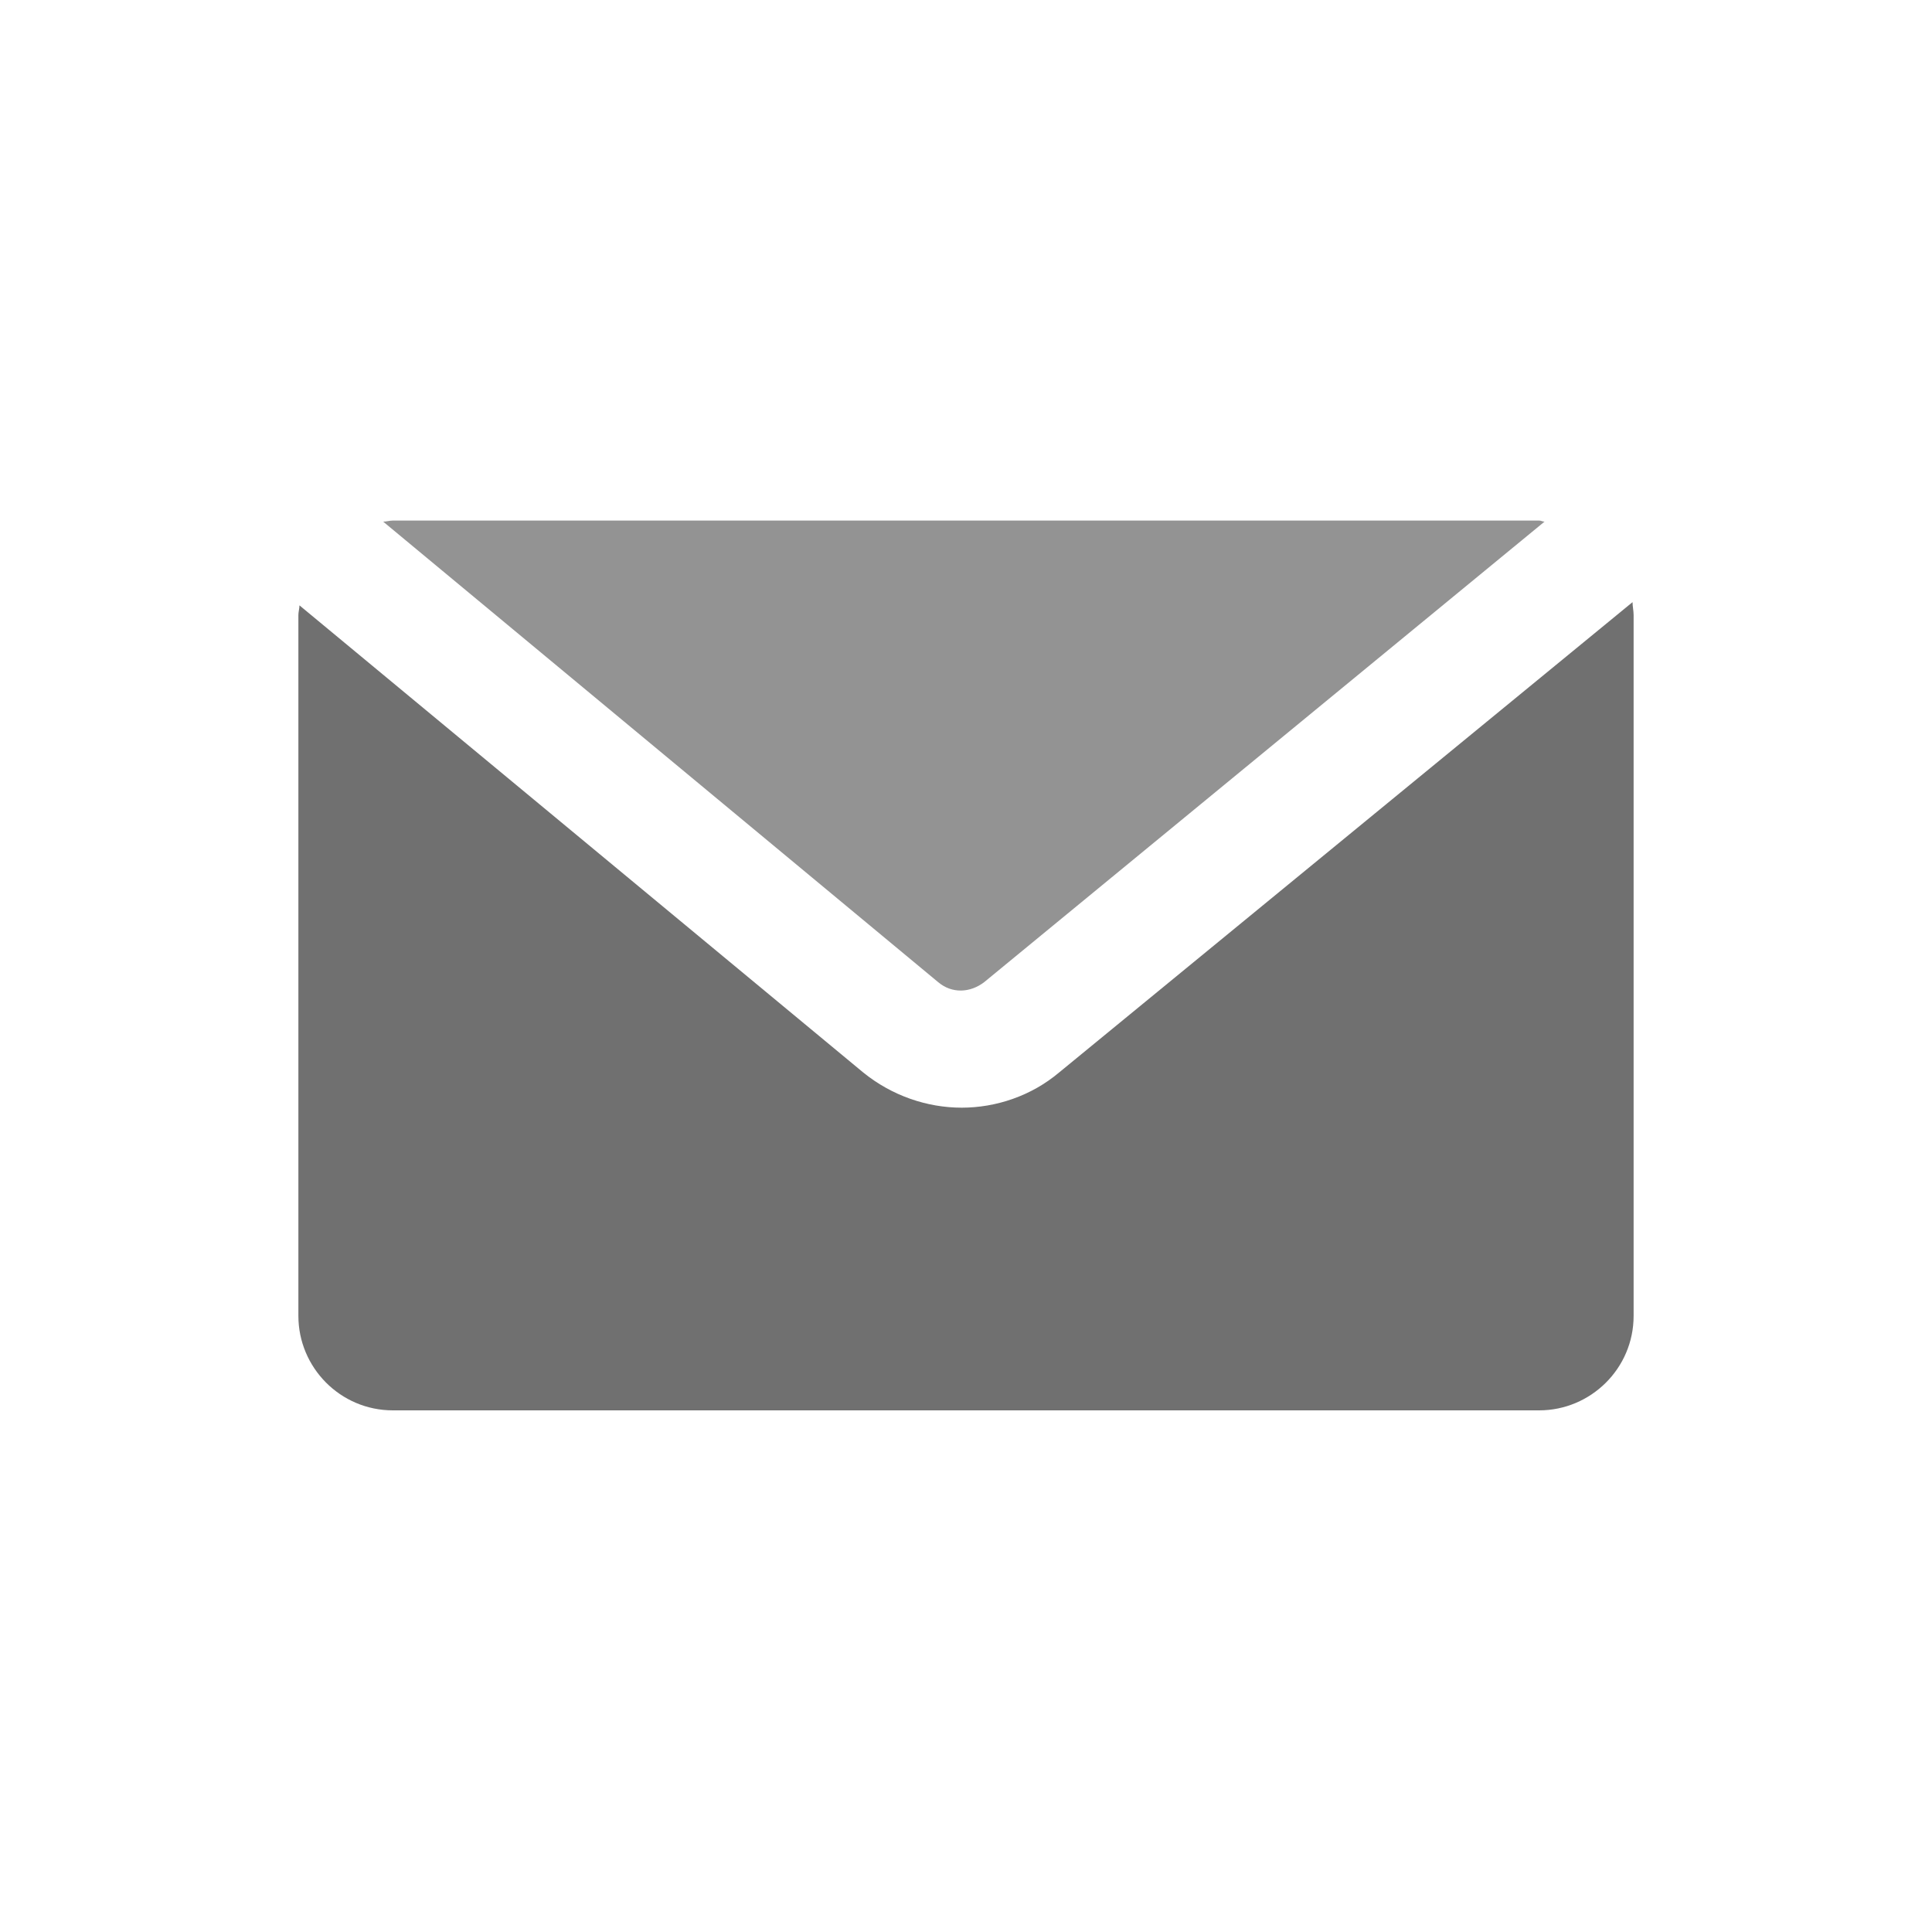 <?xml version="1.0" encoding="utf-8"?>
<!-- Generator: Adobe Illustrator 24.0.2, SVG Export Plug-In . SVG Version: 6.00 Build 0)  -->
<svg version="1.1" id="Layer_1" xmlns="http://www.w3.org/2000/svg" xmlns:xlink="http://www.w3.org/1999/xlink" x="0px" y="0px"
	 viewBox="0 0 18 18" style="enable-background:new 0 0 18 18;" xml:space="preserve">
<style type="text/css">
	.st0{fill:#939393;}
	.st1{fill:#707070;}
	.st2{fill:#D01800;}
	.st3{fill:#FF0C00;}
</style>
<g>
	<path class="st0" d="M8.74,9.15c0.13,0.11,0.3,0.1,0.43,0l5.22-4.29c-0.02,0-0.03-0.01-0.05-0.01H3.66c-0.03,0-0.06,0.01-0.09,0.01
		L8.74,9.15z"/>
	<path class="st1" d="M9.87,9.99c-0.26,0.22-0.59,0.33-0.91,0.33c-0.32,0-0.65-0.11-0.92-0.33L2.79,5.64c0,0.03-0.01,0.06-0.01,0.09
		v6.53c0,0.48,0.39,0.88,0.88,0.88h10.68c0.48,0,0.88-0.39,0.88-0.88V5.73c0-0.04-0.01-0.08-0.01-0.12L9.87,9.99z"/>
</g>
</svg>
